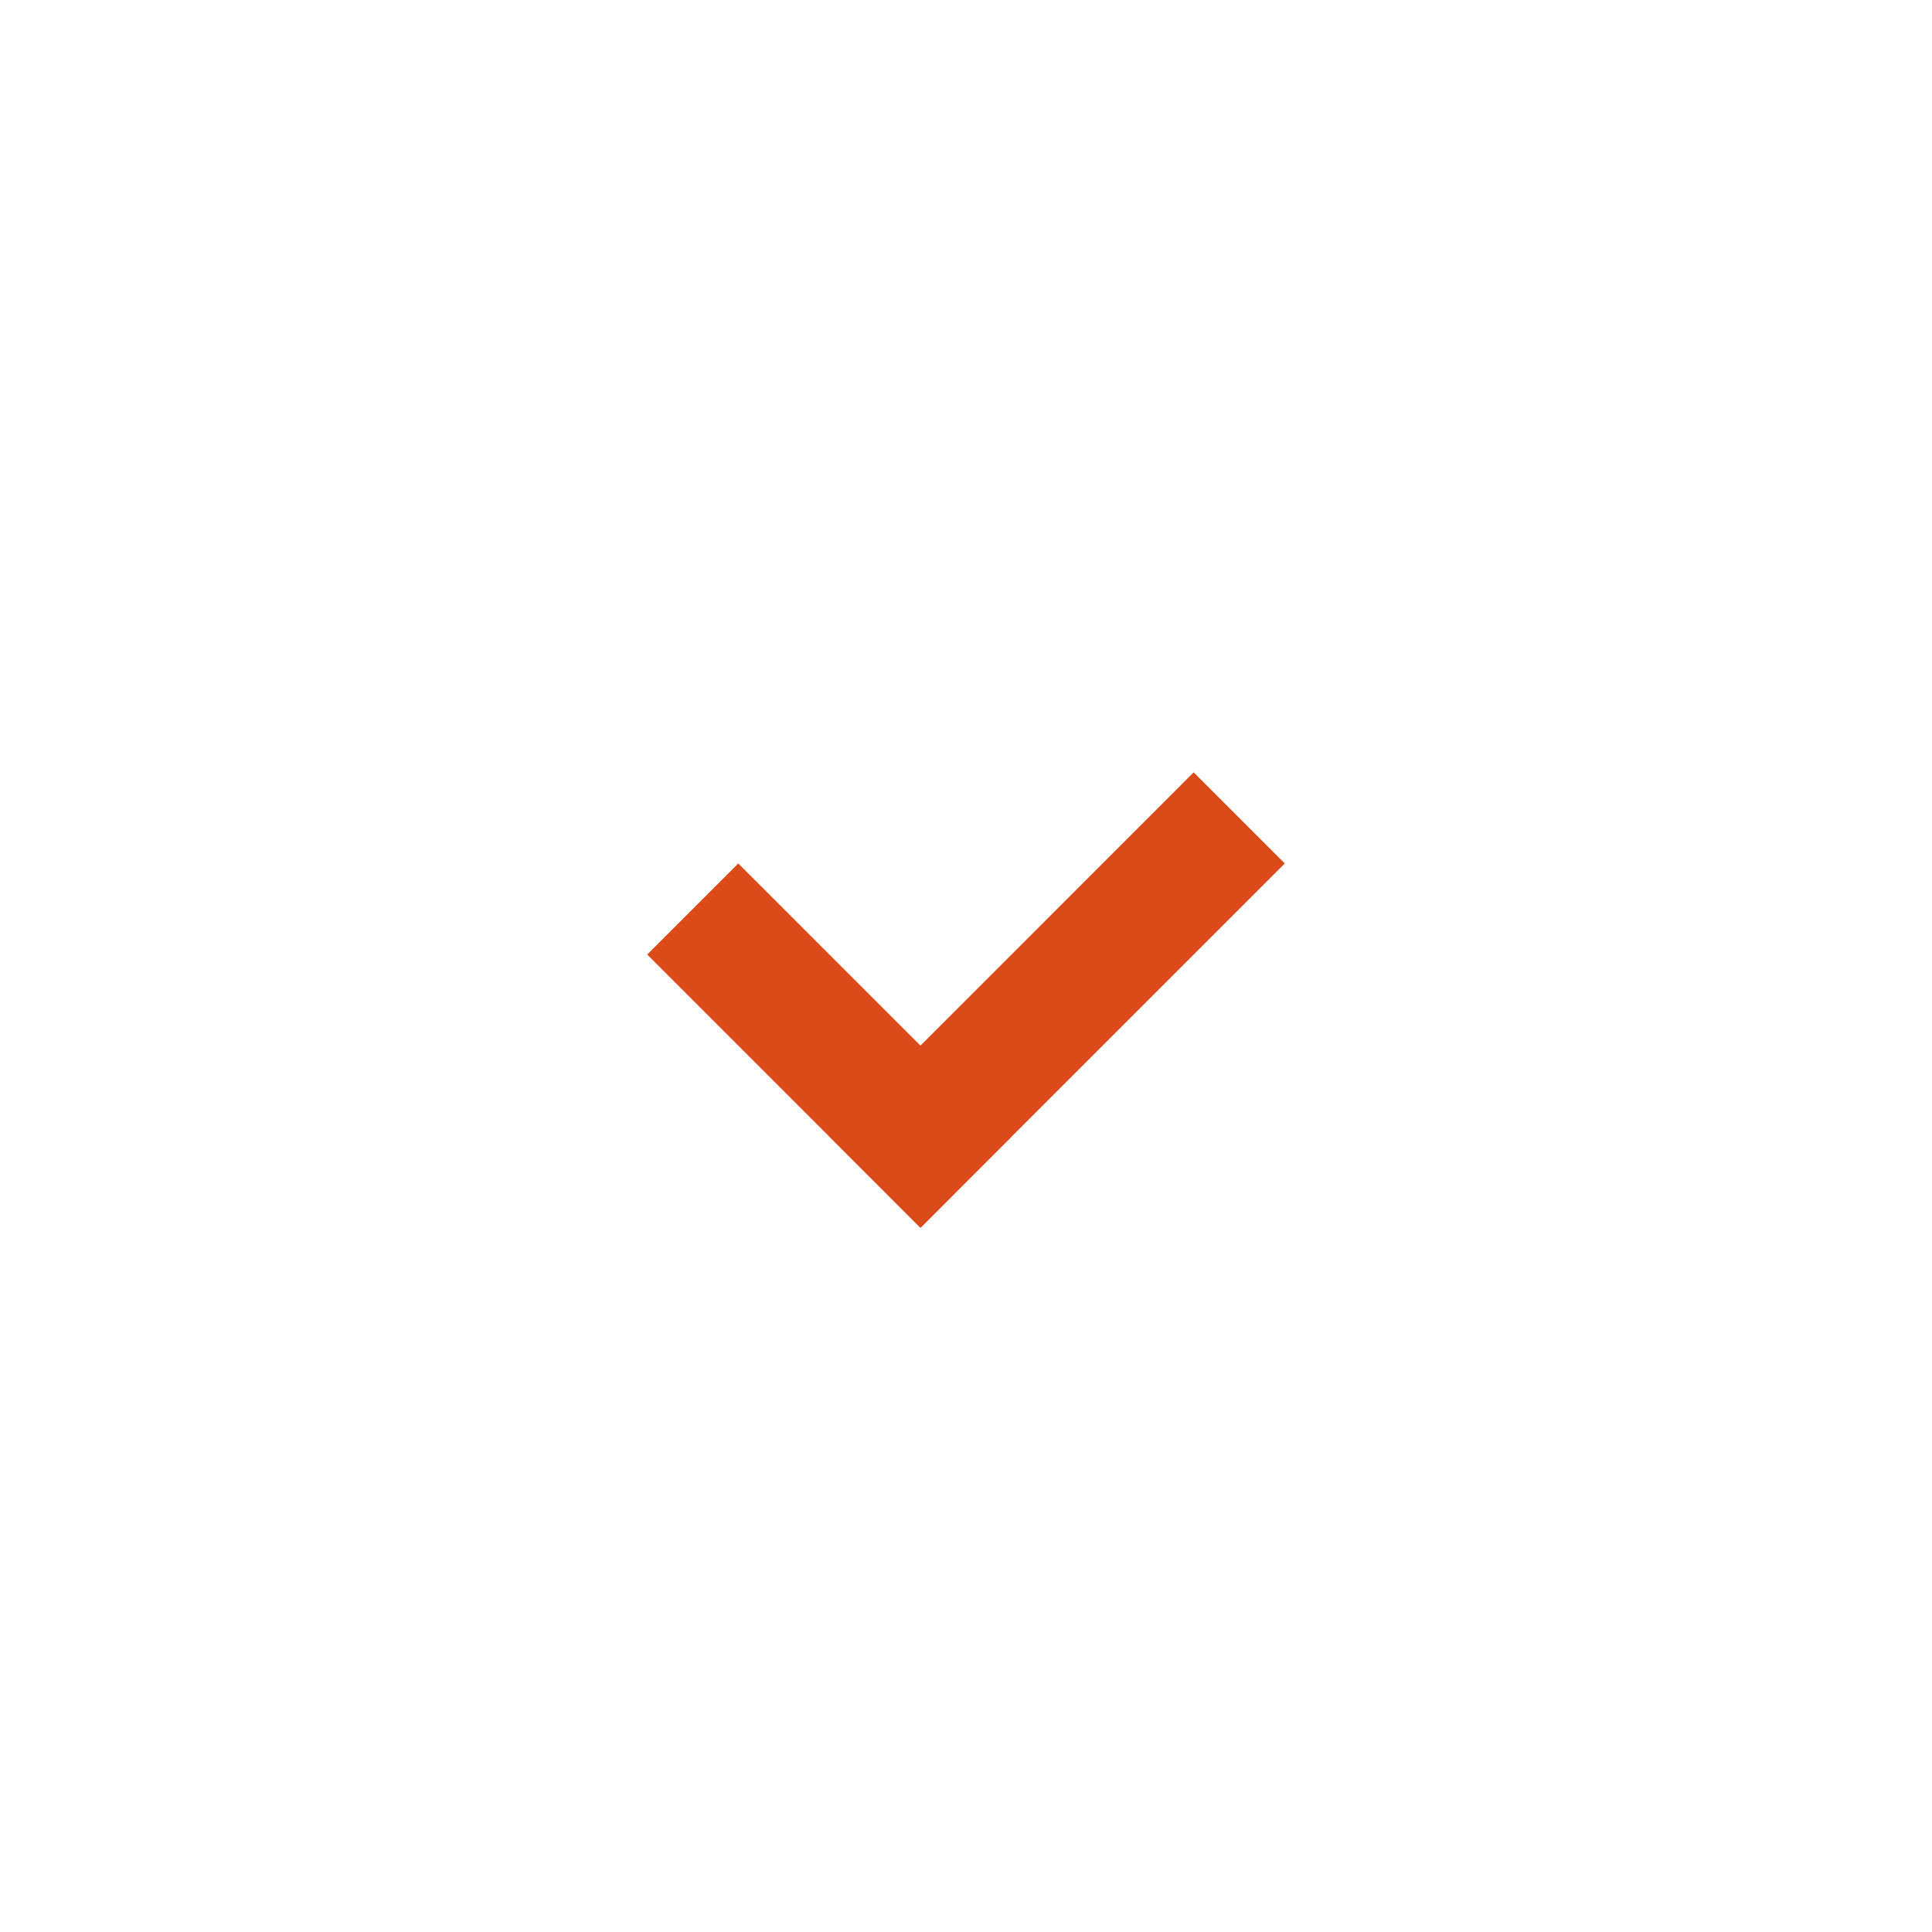 <svg width="40" height="40" viewBox="-10 -10 30 28" fill="#eff2f1" xmlns="http://www.w3.org/2000/svg">
<path d="M1.464 2.408L5.707 6.65L4.293 8.065L0.05 3.822L1.464 2.408Z" fill="url(#paint0_linear)"/>
<path d="M8.535 0.993L9.95 2.408L4.293 8.065L2.879 6.65L8.535 0.993Z" fill="url(#paint1_linear)"/>
<defs>
<linearGradient id="paint0_linear" x1="7.828" y1="0.286" x2="2.171" y2="5.943" gradientUnits="userSpaceOnUse">
<stop stop-color="#db4b1a"/>
<stop offset="1" stop-color="#db4b1a"/>
</linearGradient>
<linearGradient id="paint1_linear" x1="7.828" y1="0.286" x2="2.171" y2="5.943" gradientUnits="userSpaceOnUse">
<stop stop-color="#db4b1a"/>
<stop offset="1" stop-color="#db4b1a"/>
</linearGradient>
</defs>
</svg>


